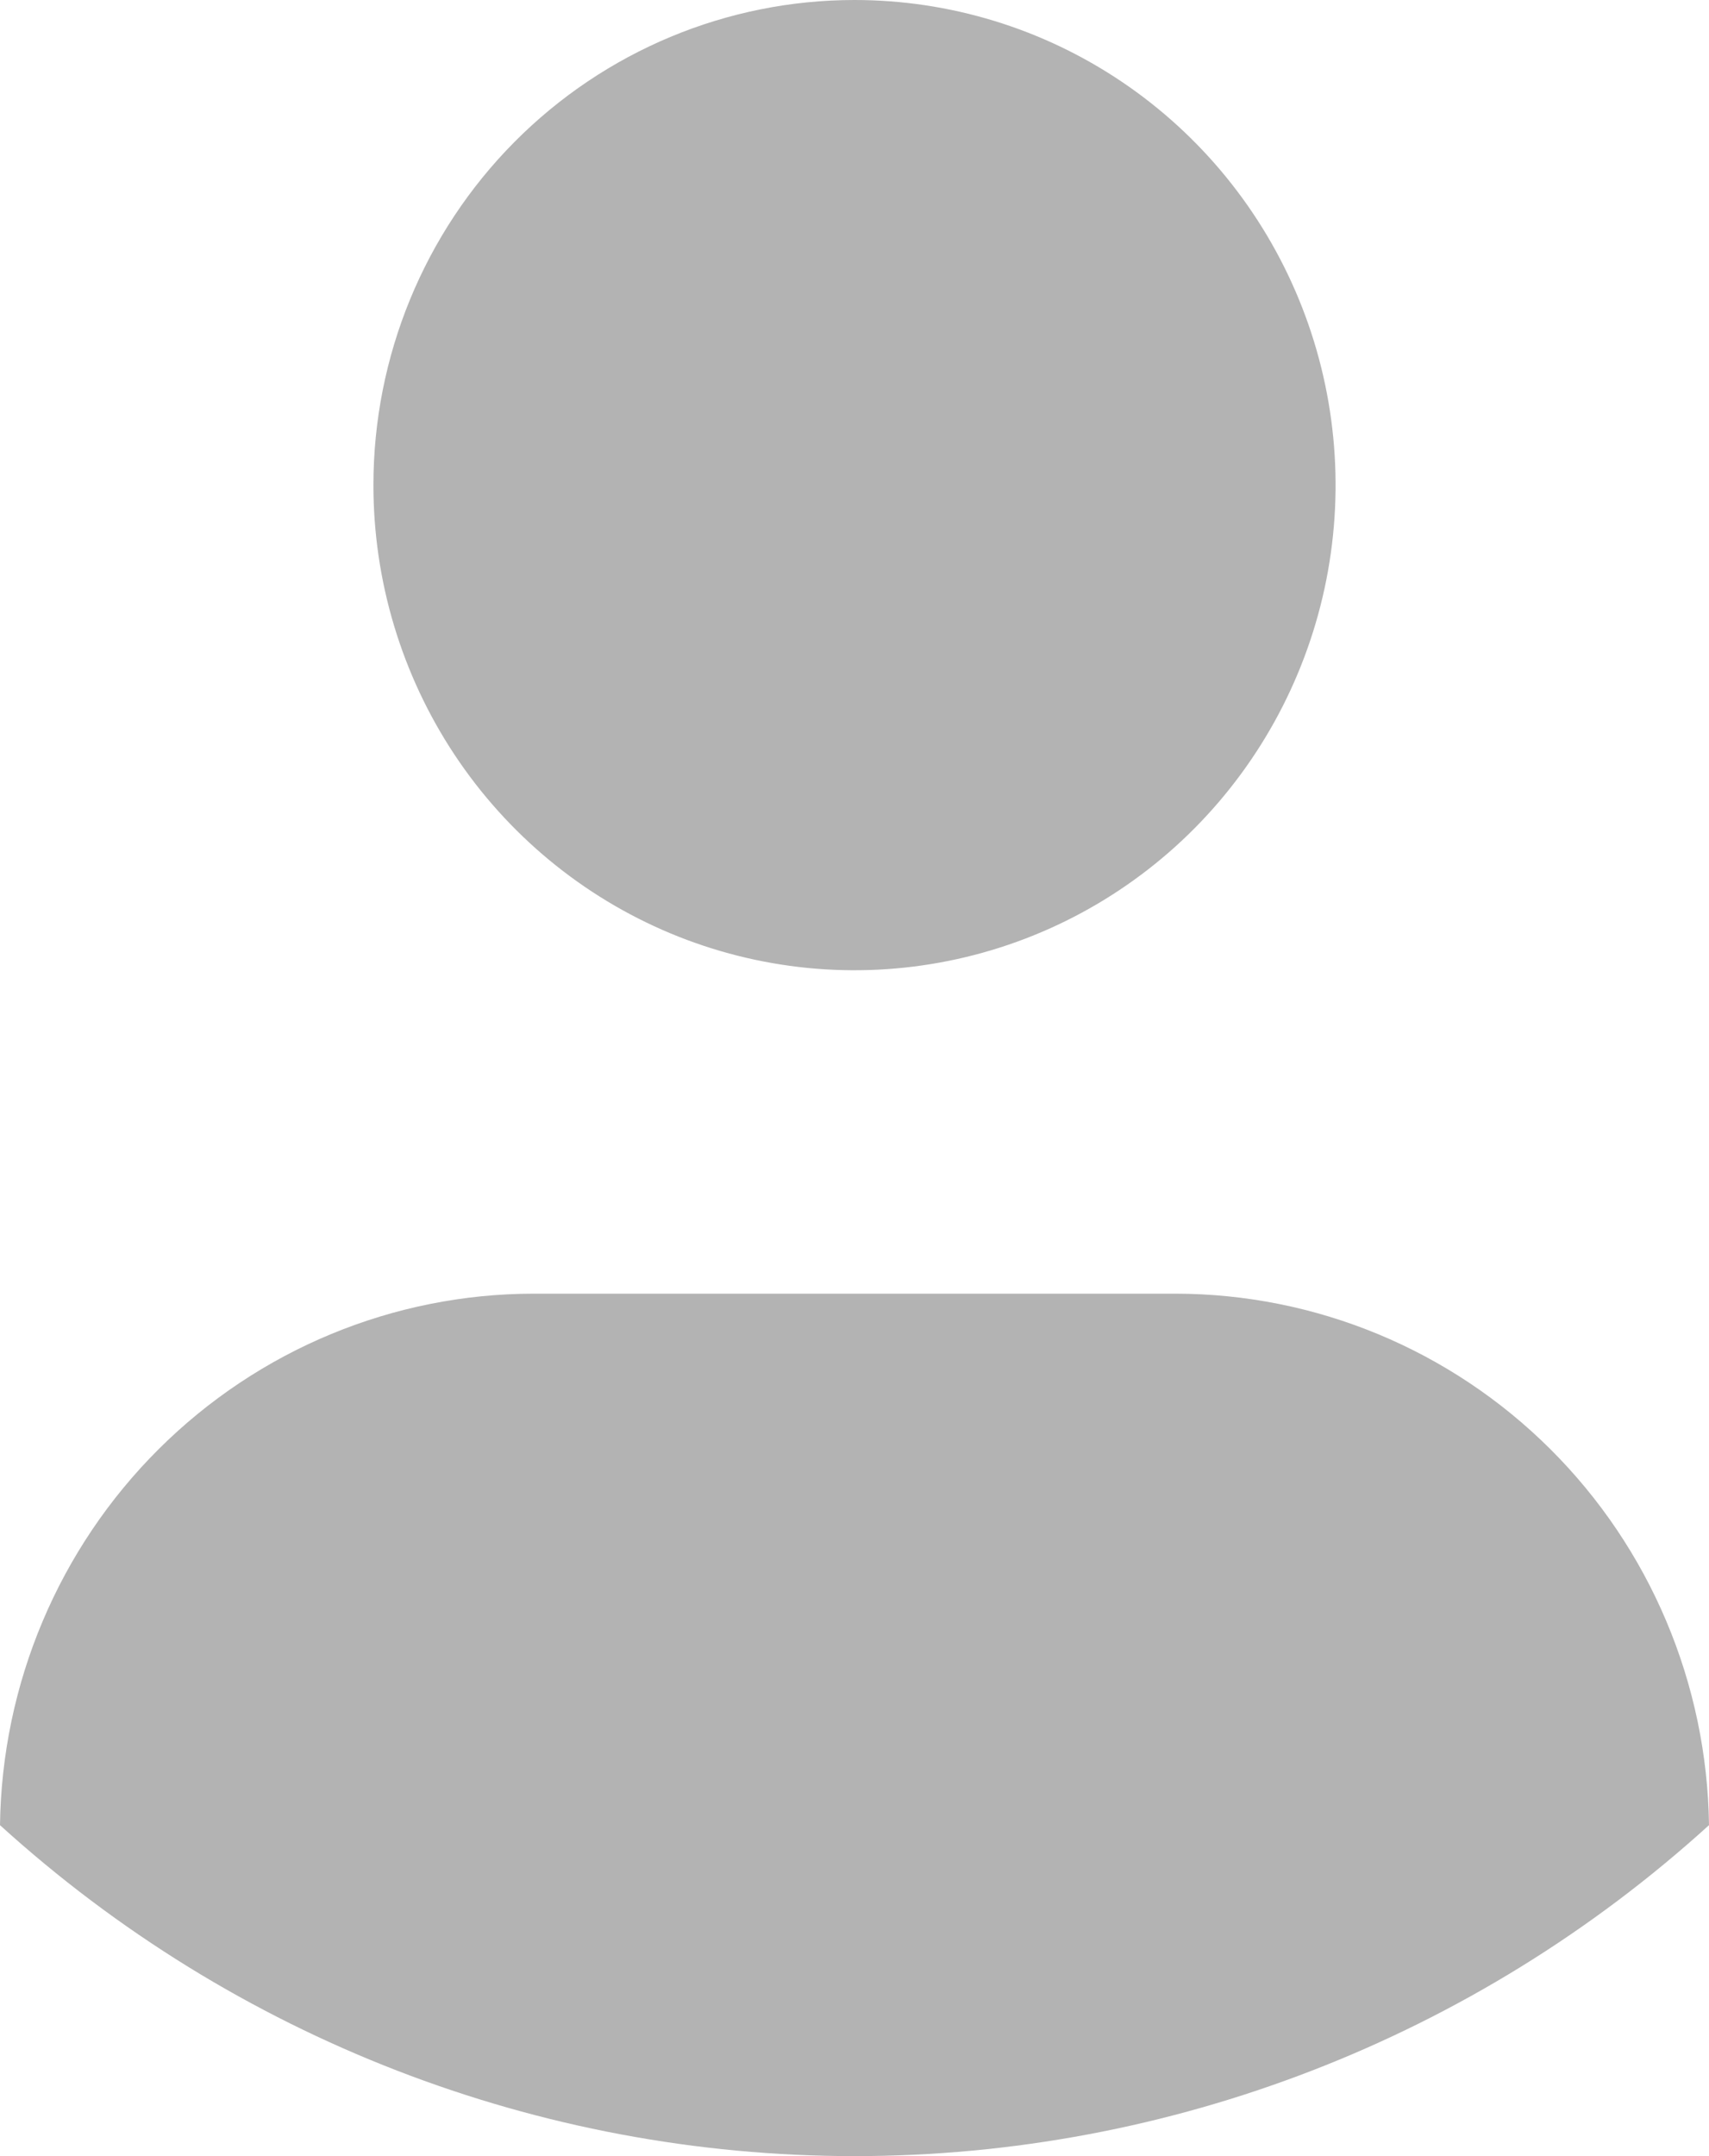 <svg width="46" height="58" viewBox="0 0 46 58" fill="none" xmlns="http://www.w3.org/2000/svg">
<path opacity="0.3" d="M23 0C25.561 0 28.065 0.765 30.194 2.199C32.323 3.633 33.983 5.671 34.963 8.056C35.943 10.441 36.2 13.064 35.7 15.596C35.2 18.127 33.967 20.453 32.156 22.278C30.345 24.103 28.038 25.346 25.526 25.849C23.014 26.353 20.411 26.094 18.045 25.107C15.679 24.119 13.656 22.446 12.233 20.3C10.811 18.154 10.051 15.631 10.051 13.05C10.051 9.589 11.415 6.27 13.844 3.822C16.272 1.375 19.566 0 23 0ZM0 49.097C0.05 45.289 1.585 41.654 4.274 38.979C6.963 36.303 10.589 34.802 14.367 34.8H31.633C35.411 34.802 39.037 36.303 41.726 38.979C44.415 41.654 45.95 45.289 46 49.097C39.689 54.828 31.495 58 23 58C14.505 58 6.311 54.828 0 49.097Z" fill="black"/>
</svg>
